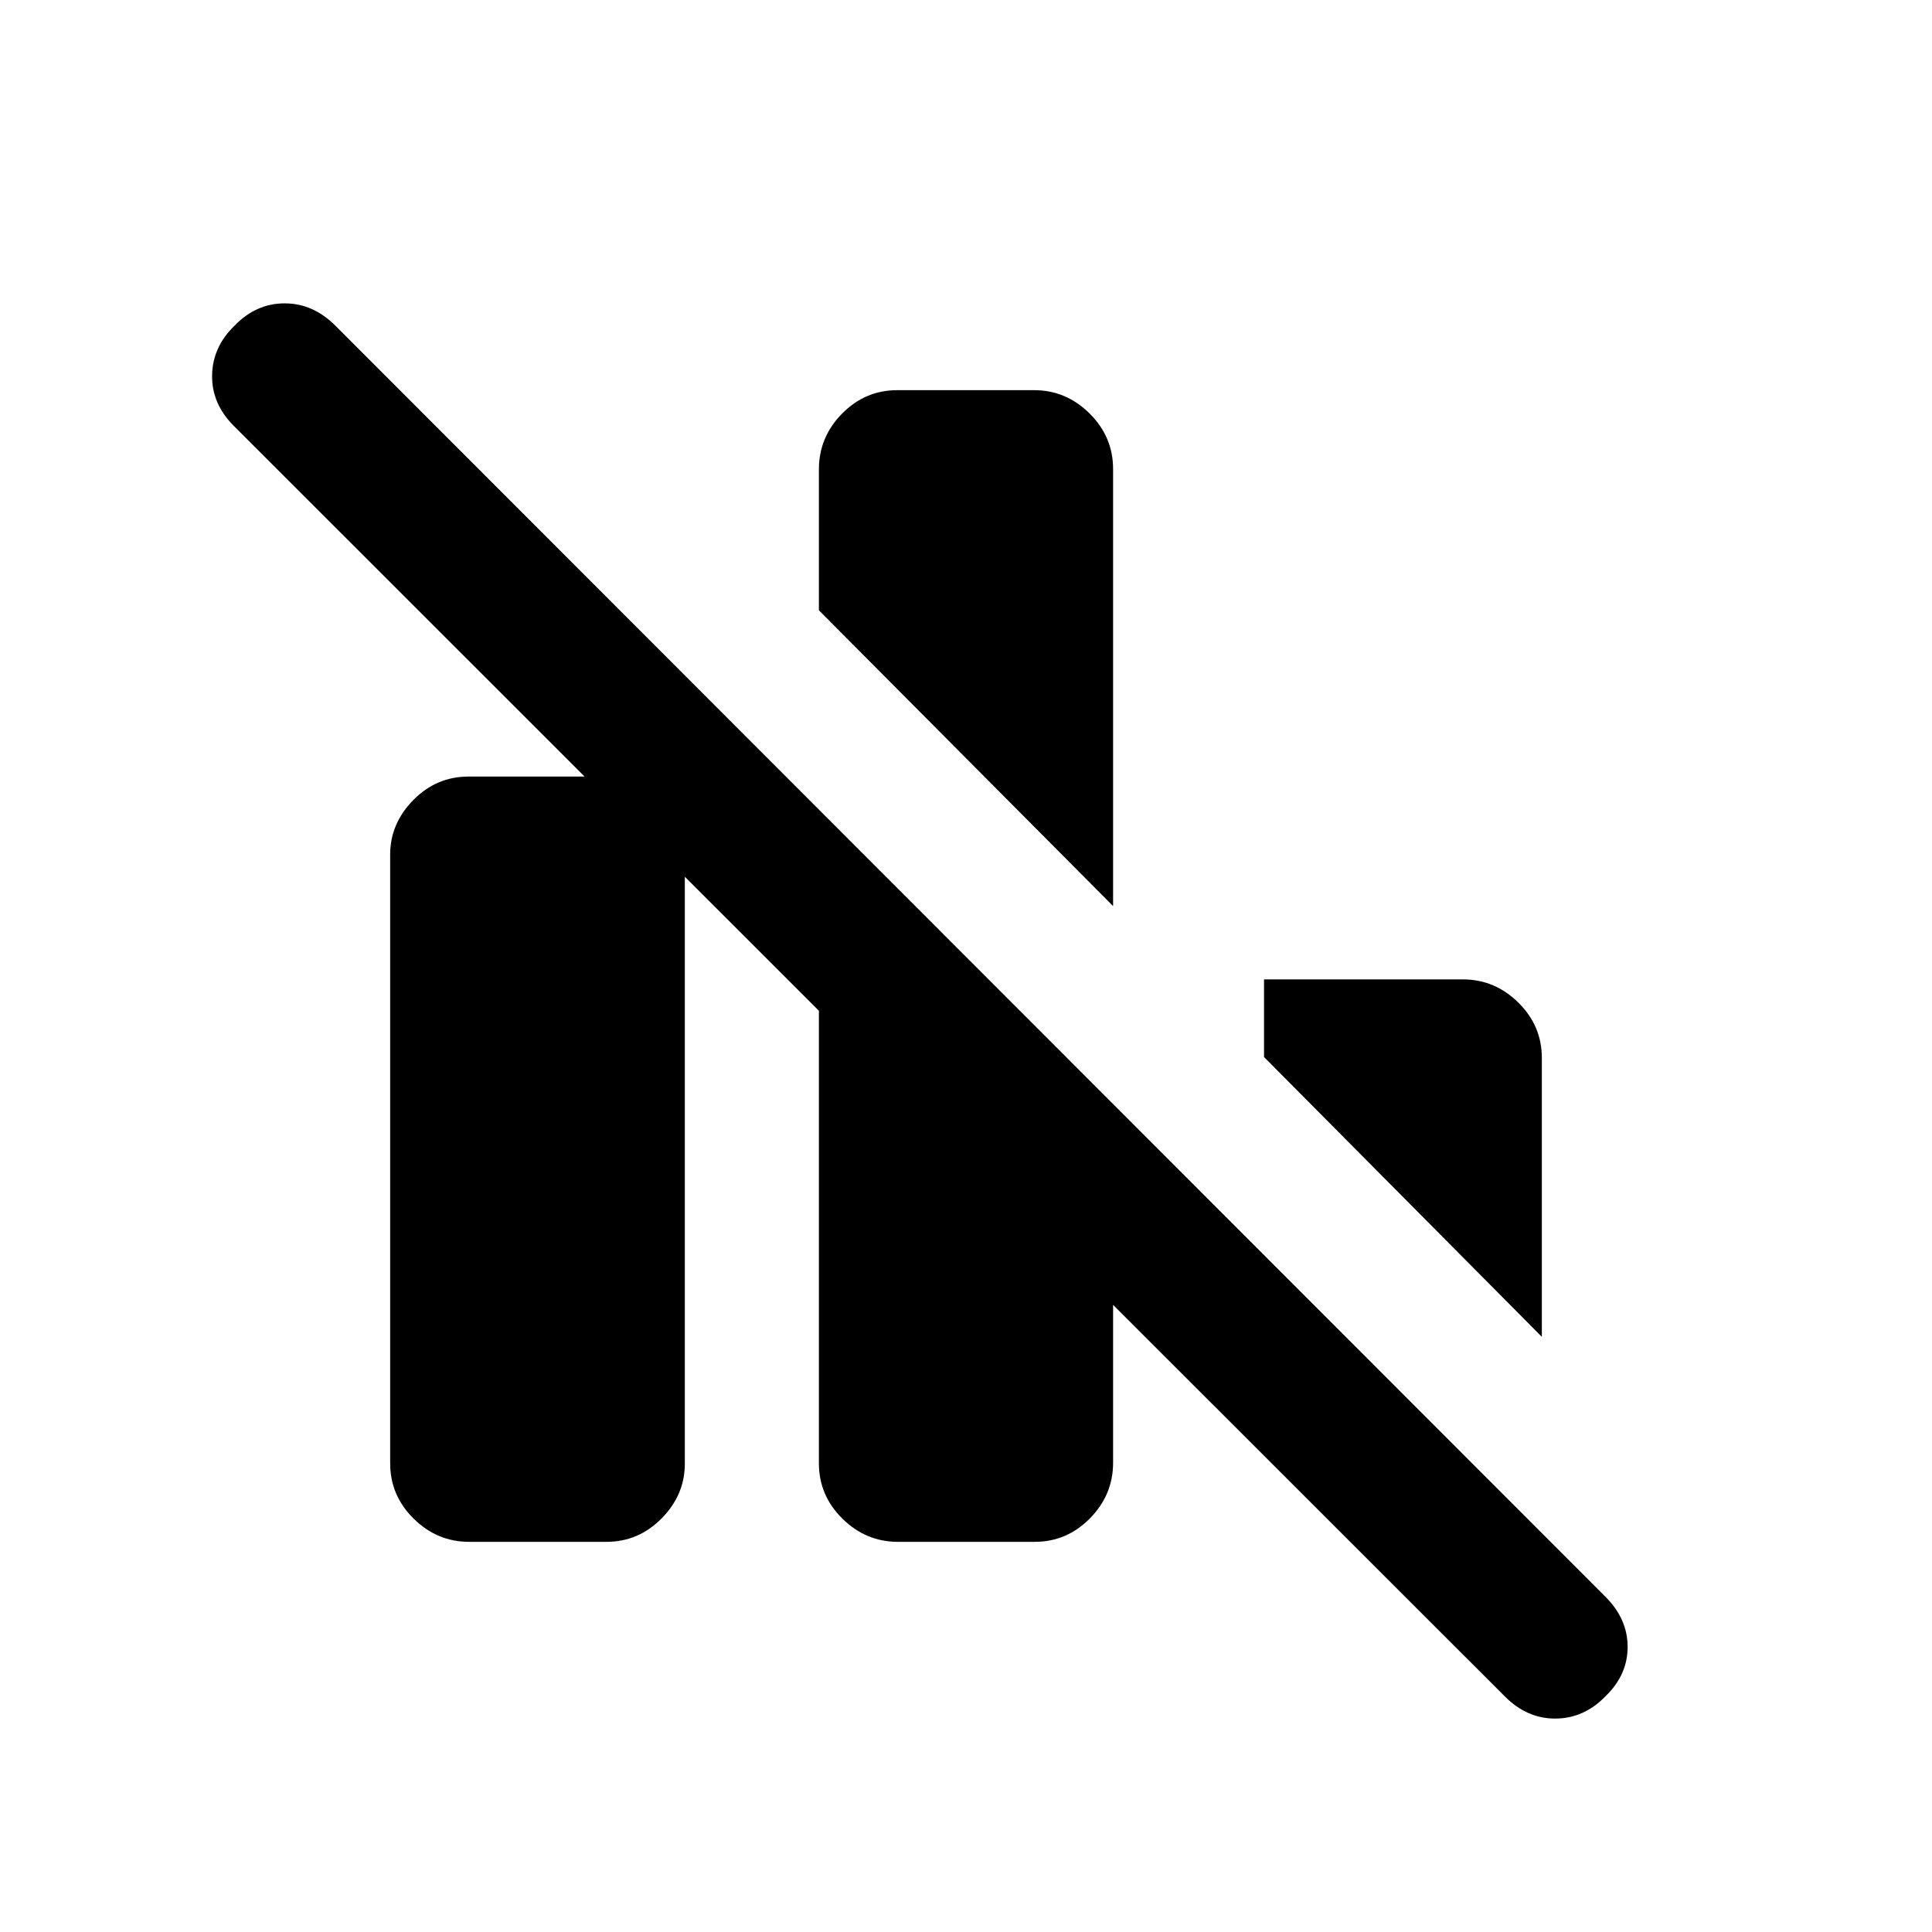 <svg xmlns="http://www.w3.org/2000/svg" height="20" viewBox="0 -960 960 960" width="20"><path d="M233.13-193.87q-15.91 0-27.59-11.52-11.67-11.53-11.67-27.48v-302.52q0-15.39 11.5-27.07 11.5-11.67 27.41-11.67h68.24q15.91 0 27.59 11.52 11.67 11.53 11.67 27.48v302.52q0 15.39-11.5 27.07-11.49 11.67-27.41 11.67h-68.24Zm213.05 0q-15.92 0-27.59-11.52-11.68-11.53-11.68-27.48v-324.54l146.18 146.04v178.21q0 15.94-11.5 27.62-11.5 11.67-27.42 11.67h-67.99Zm106.91-315.91L406.91-656.75v-70q0-16.03 11.5-27.71 11.5-11.67 27.42-11.67h67.99q15.92 0 27.59 11.59 11.68 11.59 11.68 27.63v217.13Zm213.04 214.04L628.09-434.78v-38.57h98.78q15.91 0 27.59 11.53 11.67 11.52 11.67 27.47v138.61Zm-18.32 178.75L116.23-748.31q-11.06-11.06-10.84-25.19.21-14.14 11.26-24.78 10.65-10.98 24.78-10.98 14.14 0 25.19 11.06L797.7-166.62q11.06 11.05 11.06 24.95 0 13.9-10.98 24.52-10.64 10.98-24.78 11.1-14.13.12-25.19-10.94Z"/></svg>